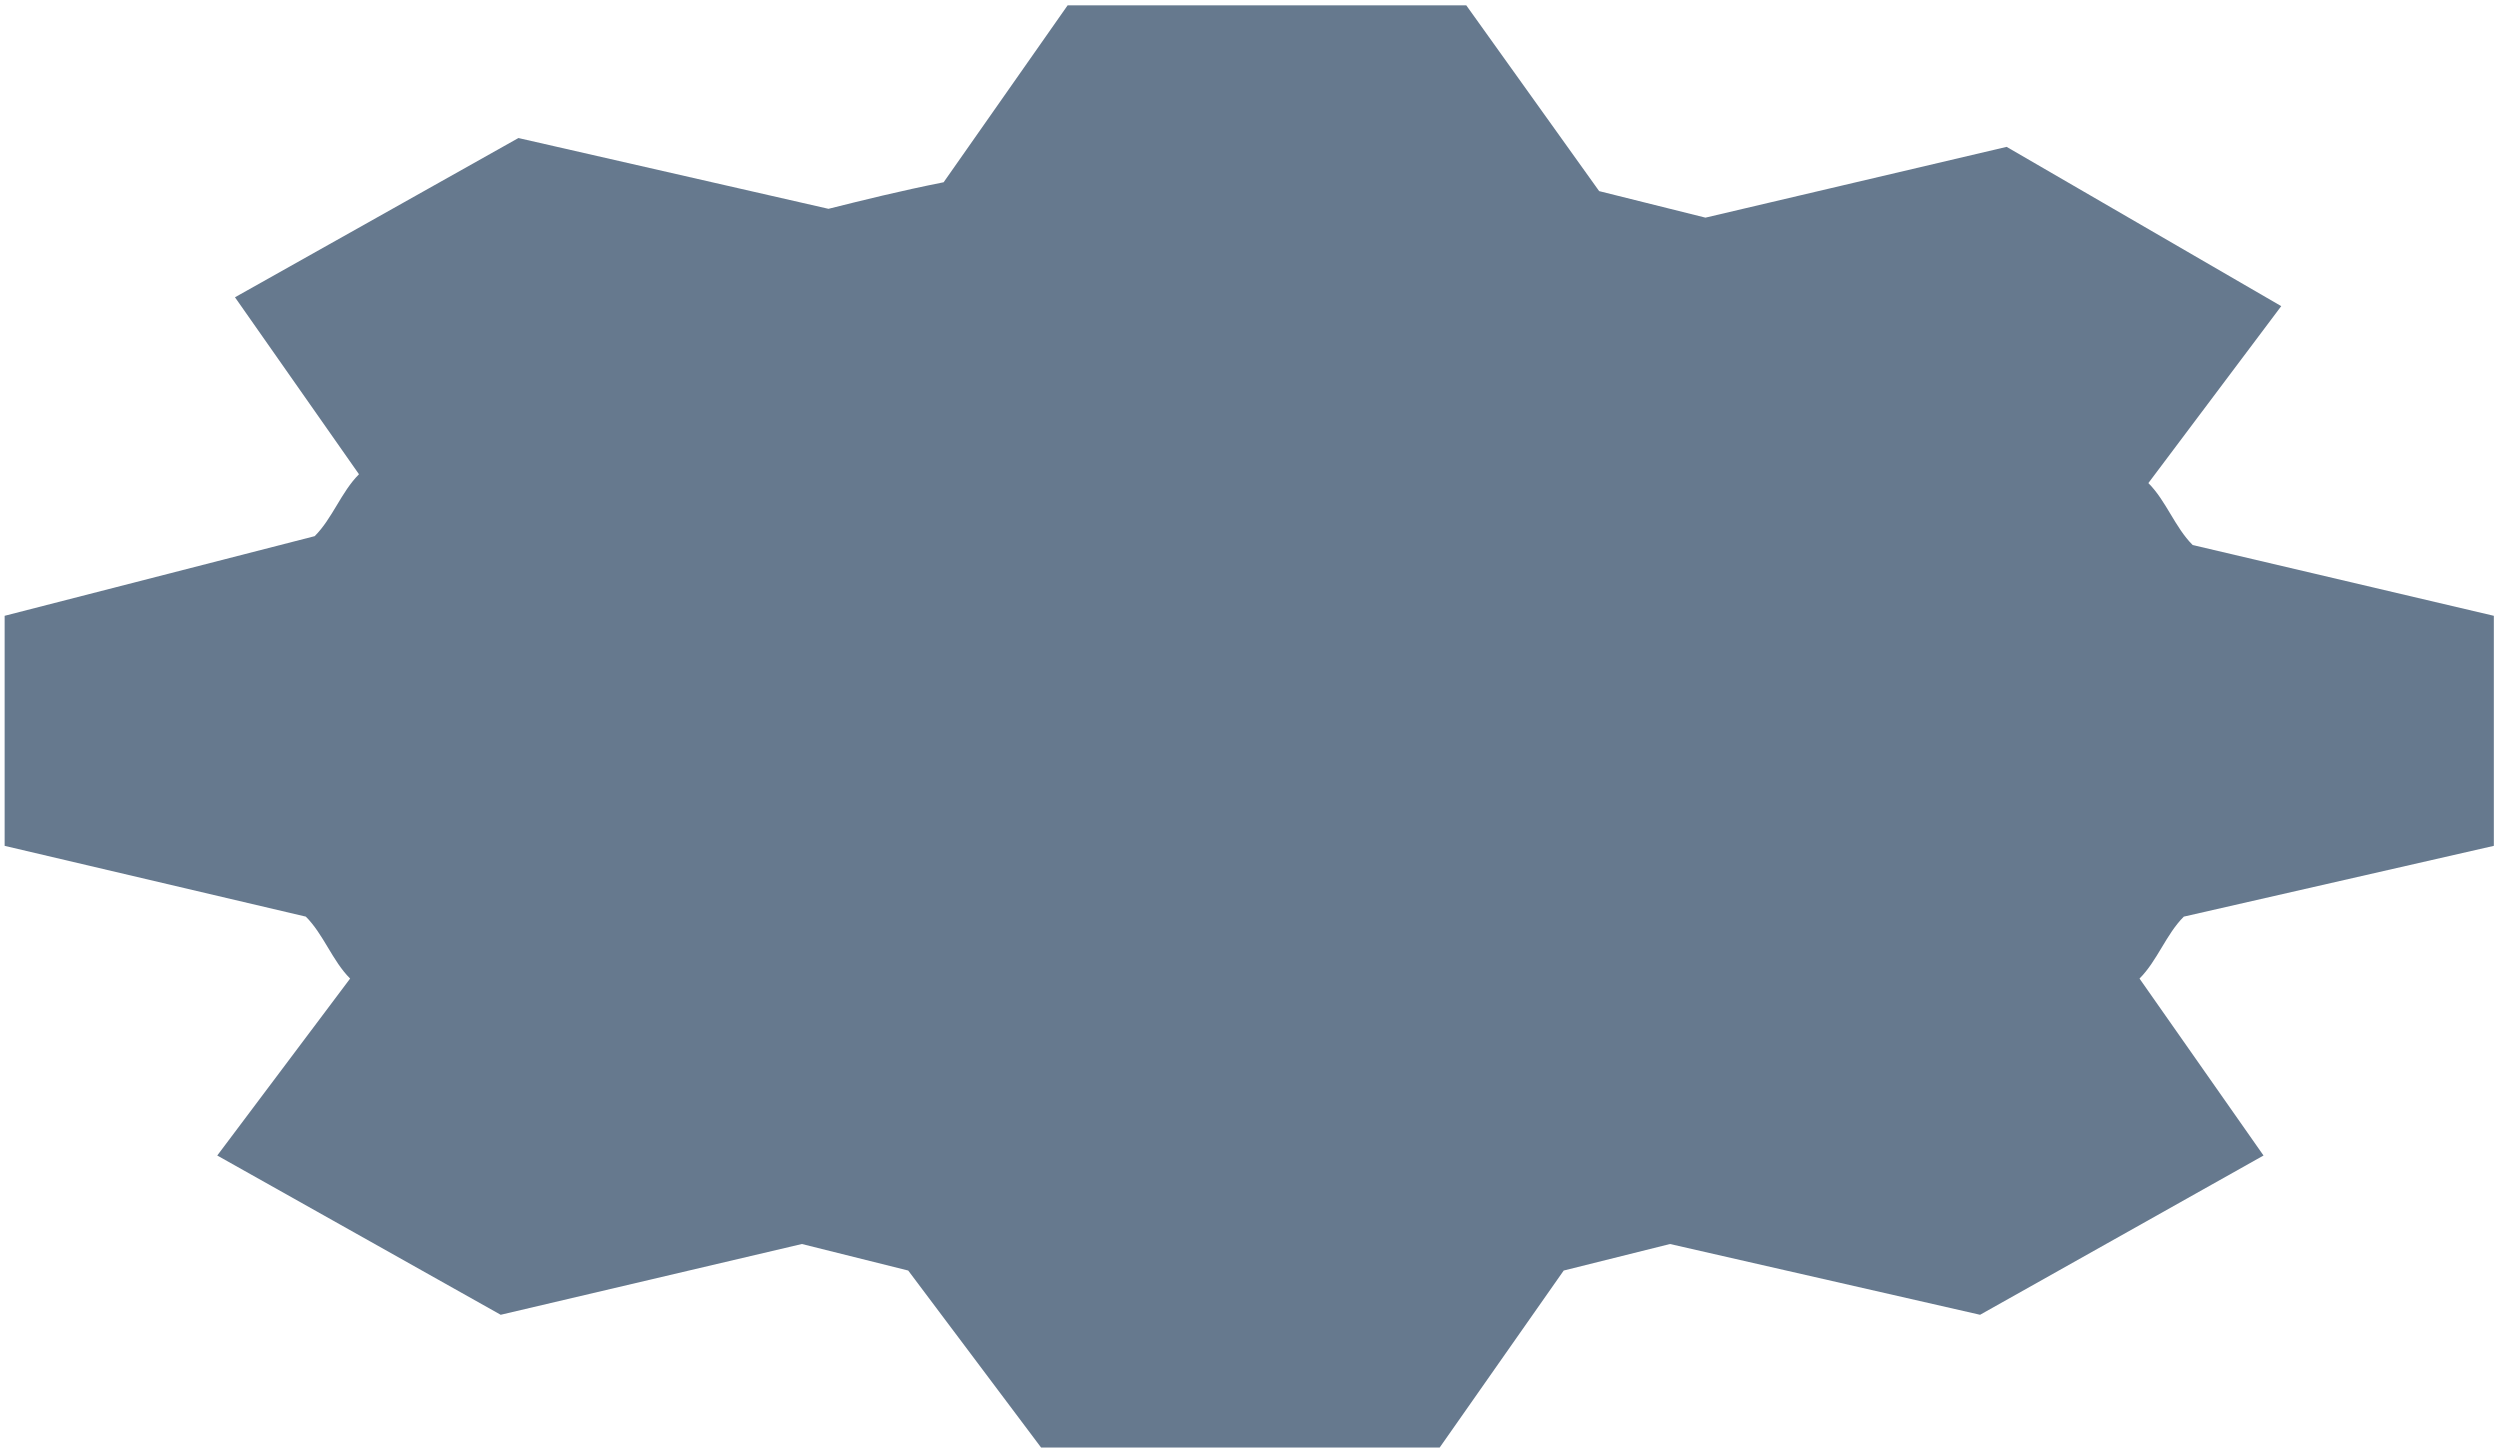 <svg xmlns="http://www.w3.org/2000/svg" width="103" height="60" viewBox="0 0 103 60" fill="none">
    <path opacity="0.6"
        d="M93.987 12.613L88.513 19.903C89.243 20.632 89.608 21.726 90.338 22.455L102.746 25.371V34.849L89.973 37.765C89.243 38.494 88.878 39.588 88.148 40.317L93.257 47.607L81.579 54.169L68.805 51.253C67.345 51.617 65.885 51.982 64.425 52.346L59.316 59.637H42.892L37.418 52.346C35.958 51.982 34.498 51.617 33.038 51.253L20.629 54.169L8.951 47.607L14.425 40.317C13.695 39.588 13.33 38.494 12.6 37.765L0.191 34.849V25.371L12.965 22.09C13.695 21.361 14.06 20.268 14.79 19.539L9.681 12.248L21.359 5.687L34.133 8.603C35.593 8.238 37.053 7.874 38.878 7.509L43.987 0.219H60.41L65.885 7.874C67.345 8.238 68.805 8.603 70.265 8.967L82.673 6.051L93.987 12.613Z"
        fill="#002143" />
</svg>